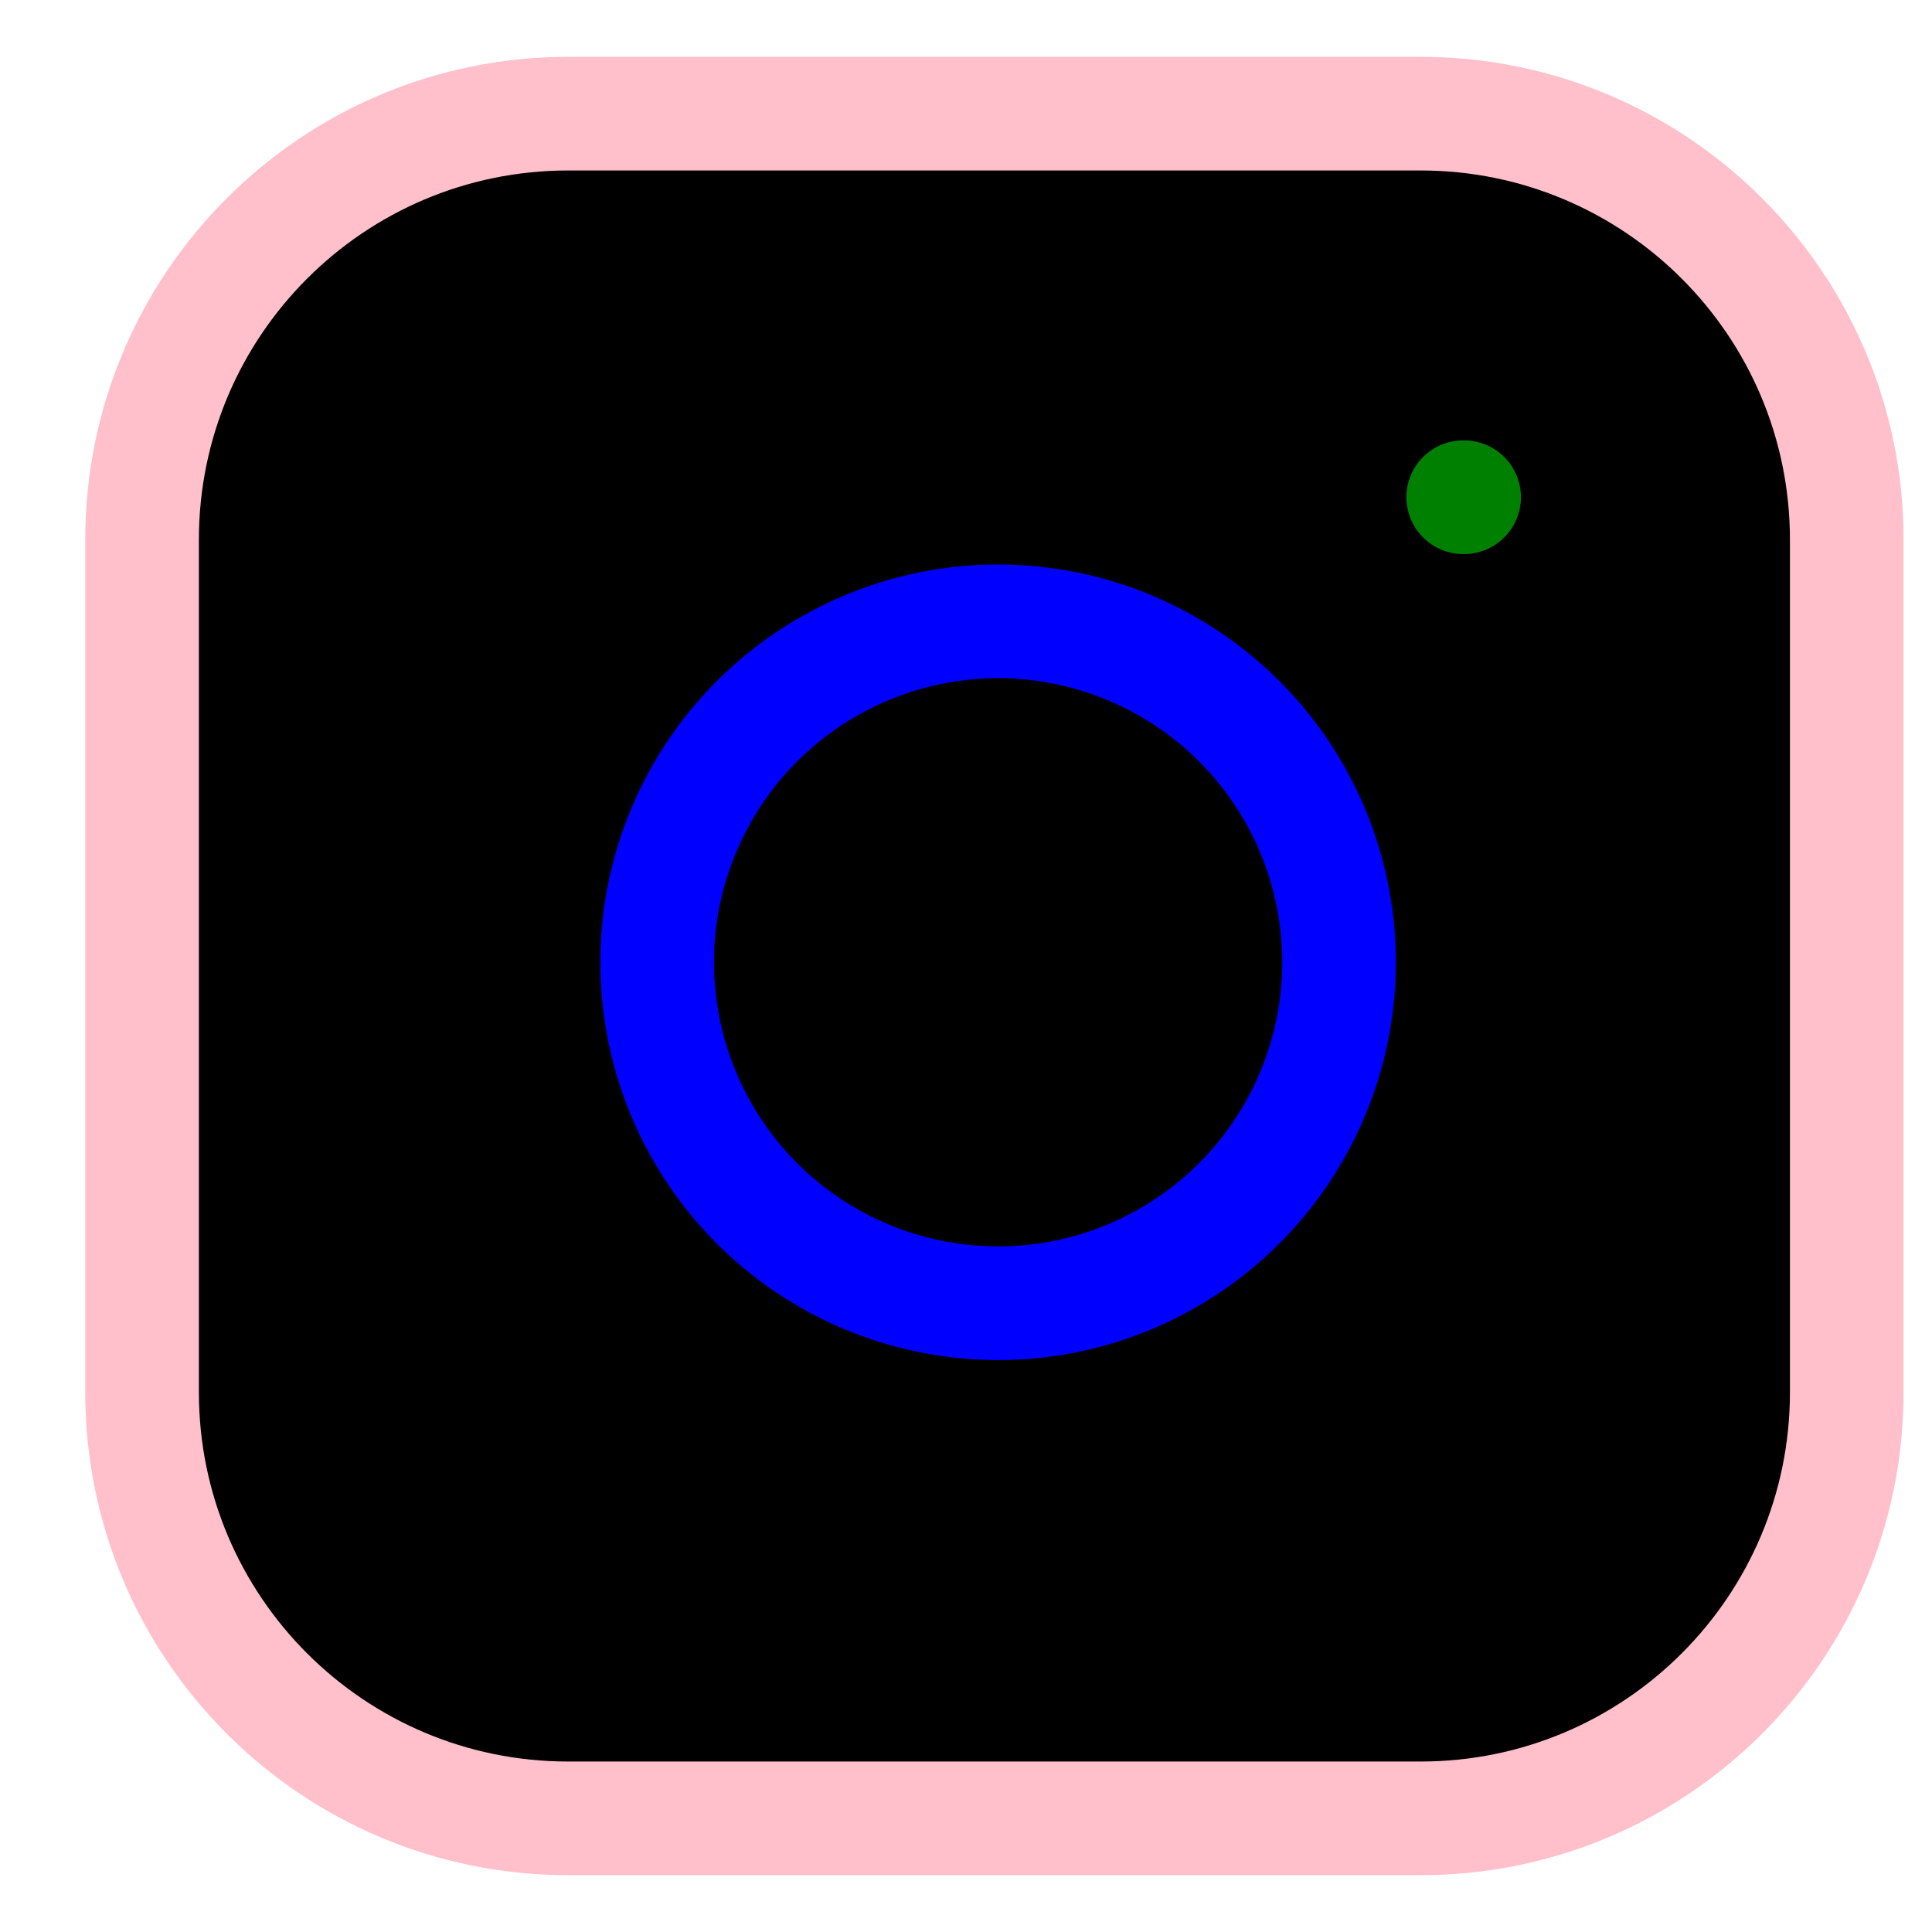 <svg width="17" height="17" viewBox="0 0 17 17" fill="black" xmlns="http://www.w3.org/2000/svg">
<path d="M12.5 1H5C2.929 1 1.25 2.679 1.25 4.75V12.25C1.25 14.321 2.929 16 5 16H12.5C14.571 16 16.25 14.321 16.25 12.25V4.75C16.25 2.679 14.571 1 12.5 1Z" stroke="pink" stroke-linecap="round" stroke-linejoin="round"/>
<path d="M11.75 8.027C11.843 8.652 11.736 9.289 11.445 9.849C11.155 10.409 10.695 10.863 10.131 11.147C9.568 11.431 8.929 11.53 8.306 11.429C7.683 11.329 7.107 11.035 6.661 10.589C6.215 10.143 5.921 9.567 5.821 8.944C5.72 8.321 5.819 7.682 6.103 7.119C6.386 6.555 6.841 6.095 7.401 5.805C7.961 5.514 8.598 5.407 9.223 5.5C9.859 5.594 10.449 5.891 10.904 6.346C11.359 6.801 11.656 7.391 11.75 8.027Z" stroke="blue" stroke-linecap="round" stroke-linejoin="round"/>
<path d="M12.875 4.375H12.883" stroke="green" stroke-linecap="round" stroke-linejoin="round"/>
</svg>
